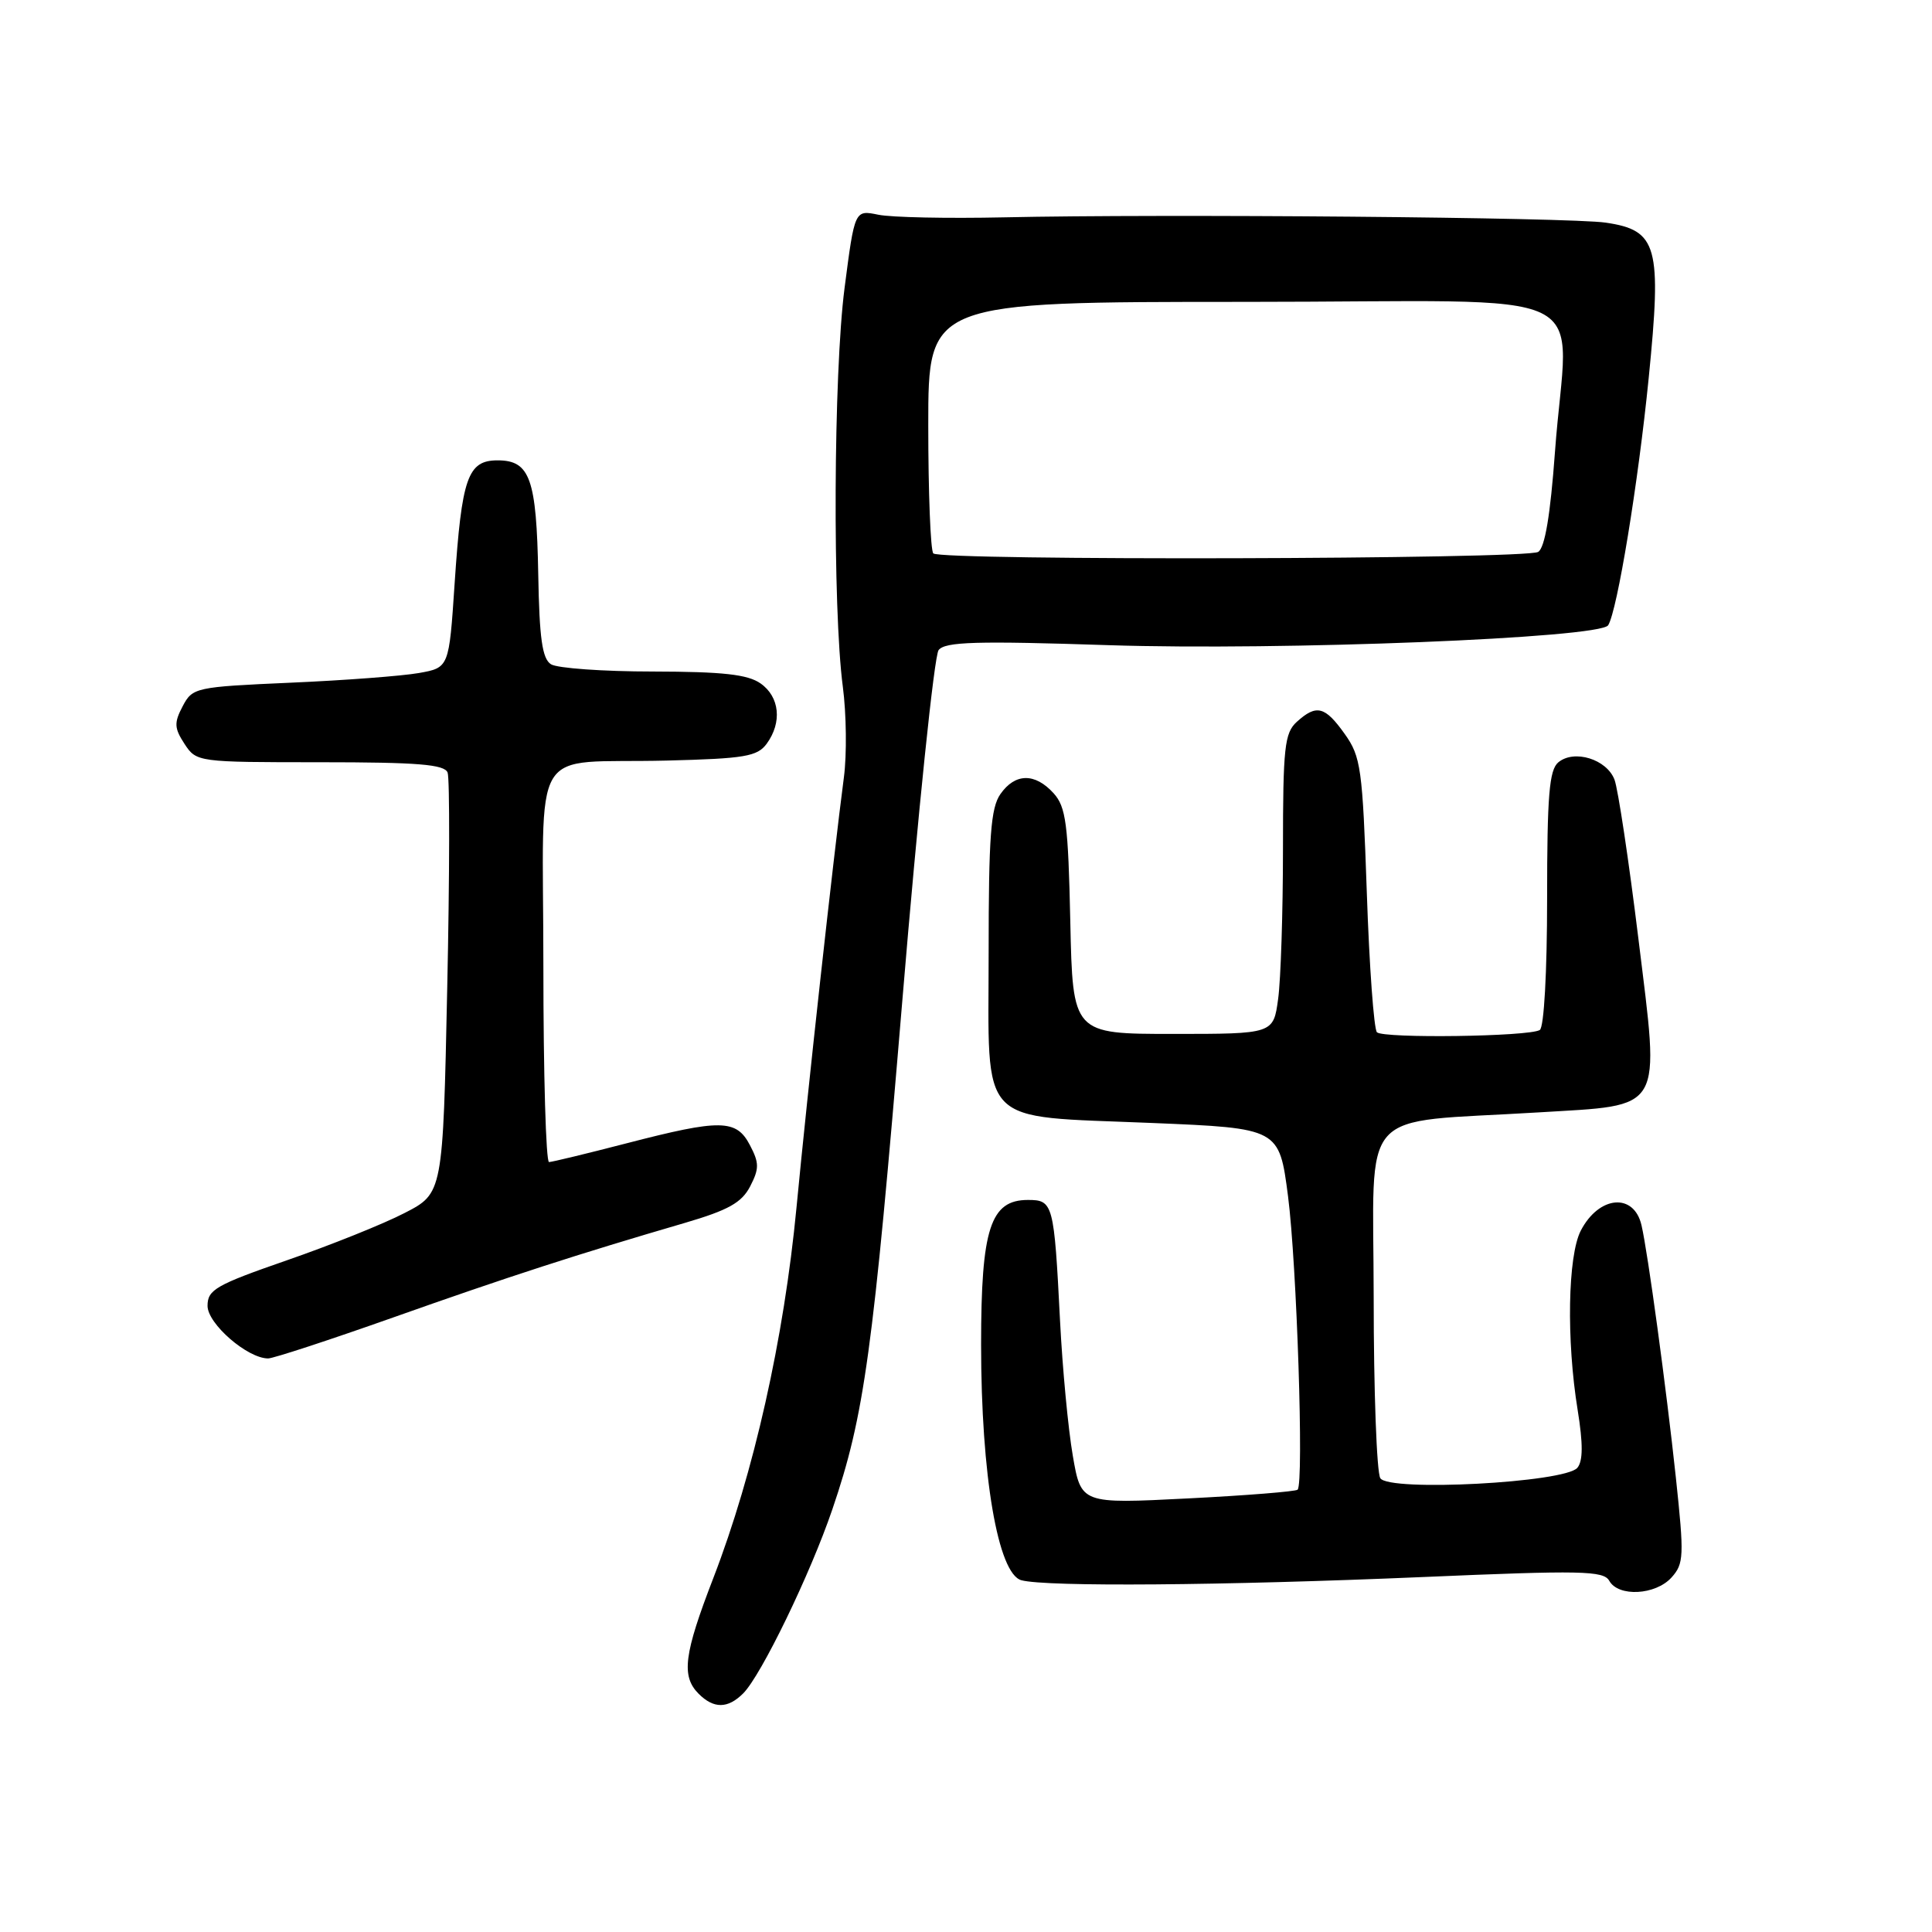 <?xml version="1.0" encoding="UTF-8" standalone="no"?>
<!DOCTYPE svg PUBLIC "-//W3C//DTD SVG 1.1//EN" "http://www.w3.org/Graphics/SVG/1.1/DTD/svg11.dtd" >
<svg xmlns="http://www.w3.org/2000/svg" xmlns:xlink="http://www.w3.org/1999/xlink" version="1.1" viewBox="0 0 256 256">
 <g >
 <path fill="currentColor"
d=" M 98.48 224.38 C 100.87 221.98 107.37 208.58 110.29 200.00 C 114.54 187.53 115.66 179.37 119.57 132.50 C 121.63 107.75 123.79 86.89 124.37 86.14 C 125.23 85.03 129.36 84.91 146.96 85.49 C 169.81 86.23 212.03 84.55 213.09 82.85 C 214.30 80.91 217.07 64.03 218.46 50.10 C 220.21 32.59 219.64 30.51 212.76 29.50 C 208.05 28.80 154.20 28.33 133.00 28.80 C 125.58 28.96 118.09 28.81 116.37 28.45 C 113.25 27.81 113.25 27.81 111.91 38.15 C 110.44 49.47 110.31 80.61 111.68 91.00 C 112.15 94.58 112.22 99.97 111.82 103.00 C 110.40 113.85 106.99 144.79 105.54 160.00 C 103.88 177.39 99.88 195.20 94.52 209.10 C 90.62 219.19 90.25 222.10 92.57 224.43 C 94.58 226.44 96.44 226.42 98.48 224.38 Z  M 221.48 209.03 C 223.13 207.20 223.17 206.20 222.06 195.78 C 220.79 183.91 218.35 165.98 217.51 162.36 C 216.51 158.01 211.87 158.42 209.46 163.07 C 207.74 166.41 207.54 177.57 209.05 186.85 C 209.77 191.32 209.76 193.59 209.01 194.49 C 207.37 196.46 184.05 197.69 182.90 195.87 C 182.42 195.12 182.02 184.32 182.02 171.89 C 182.00 146.18 179.59 148.88 203.82 147.40 C 220.66 146.37 219.94 147.62 217.10 124.41 C 215.83 114.05 214.40 104.55 213.93 103.31 C 212.90 100.60 208.59 99.27 206.49 101.01 C 205.28 102.01 205.00 105.40 205.00 119.06 C 205.00 128.83 204.59 136.13 204.03 136.48 C 202.61 137.36 183.30 137.62 182.45 136.78 C 182.05 136.38 181.44 128.05 181.11 118.28 C 180.54 101.81 180.33 100.26 178.18 97.25 C 175.56 93.57 174.44 93.29 171.83 95.65 C 170.21 97.12 170.00 99.05 170.00 112.52 C 170.00 120.88 169.71 129.81 169.36 132.36 C 168.73 137.00 168.73 137.00 155.44 137.00 C 142.14 137.00 142.14 137.00 141.82 122.10 C 141.54 109.13 141.25 106.93 139.60 105.10 C 137.13 102.39 134.51 102.43 132.56 105.22 C 131.28 107.04 131.00 110.84 131.00 126.20 C 131.00 149.64 129.26 147.82 152.65 148.80 C 169.50 149.50 169.50 149.50 170.67 158.50 C 171.83 167.49 172.79 196.55 171.94 197.39 C 171.70 197.63 165.14 198.16 157.38 198.55 C 143.25 199.27 143.25 199.27 142.15 192.88 C 141.54 189.37 140.78 181.32 140.46 175.00 C 139.67 159.44 139.55 159.00 136.20 159.00 C 131.23 159.00 130.00 162.80 130.00 178.15 C 130.00 195.49 132.23 208.56 135.34 209.39 C 138.66 210.28 161.94 210.10 188.44 208.97 C 209.58 208.06 212.49 208.12 213.24 209.47 C 214.45 211.63 219.36 211.37 221.48 209.03 Z  M 52.13 174.56 C 67.31 169.18 76.60 166.17 90.75 162.04 C 96.51 160.35 98.28 159.36 99.40 157.20 C 100.61 154.85 100.61 154.10 99.37 151.74 C 97.57 148.29 95.50 148.26 83.00 151.50 C 77.78 152.85 73.16 153.97 72.75 153.98 C 72.34 153.99 72.00 142.31 72.00 128.02 C 72.00 97.70 69.87 101.24 88.34 100.78 C 98.68 100.52 100.35 100.24 101.59 98.55 C 103.66 95.72 103.31 92.33 100.78 90.56 C 99.07 89.36 95.78 89.00 86.53 88.98 C 79.91 88.98 73.83 88.54 73.01 88.02 C 71.85 87.29 71.47 84.60 71.32 76.09 C 71.09 63.43 70.23 61.00 65.94 61.00 C 61.97 61.00 61.18 63.26 60.24 77.32 C 59.50 88.47 59.50 88.47 55.50 89.18 C 53.30 89.57 45.66 90.15 38.52 90.46 C 25.87 91.02 25.51 91.10 24.20 93.59 C 23.05 95.77 23.09 96.49 24.45 98.57 C 26.03 100.98 26.18 101.00 42.42 101.00 C 55.37 101.00 58.90 101.29 59.31 102.37 C 59.60 103.13 59.58 115.98 59.26 130.93 C 58.69 158.12 58.69 158.12 53.59 160.74 C 50.79 162.19 43.78 165.00 38.00 167.00 C 28.61 170.26 27.50 170.89 27.50 173.03 C 27.50 175.41 32.79 180.00 35.53 180.00 C 36.21 180.00 43.68 177.55 52.13 174.56 Z  M 123.67 73.33 C 123.30 72.97 123.00 65.32 123.00 56.33 C 123.00 40.00 123.00 40.00 165.00 40.00 C 213.22 40.00 207.68 37.31 206.04 59.90 C 205.43 68.24 204.71 72.57 203.82 73.13 C 202.27 74.12 124.64 74.31 123.67 73.33 Z "/>
</g>
</svg>